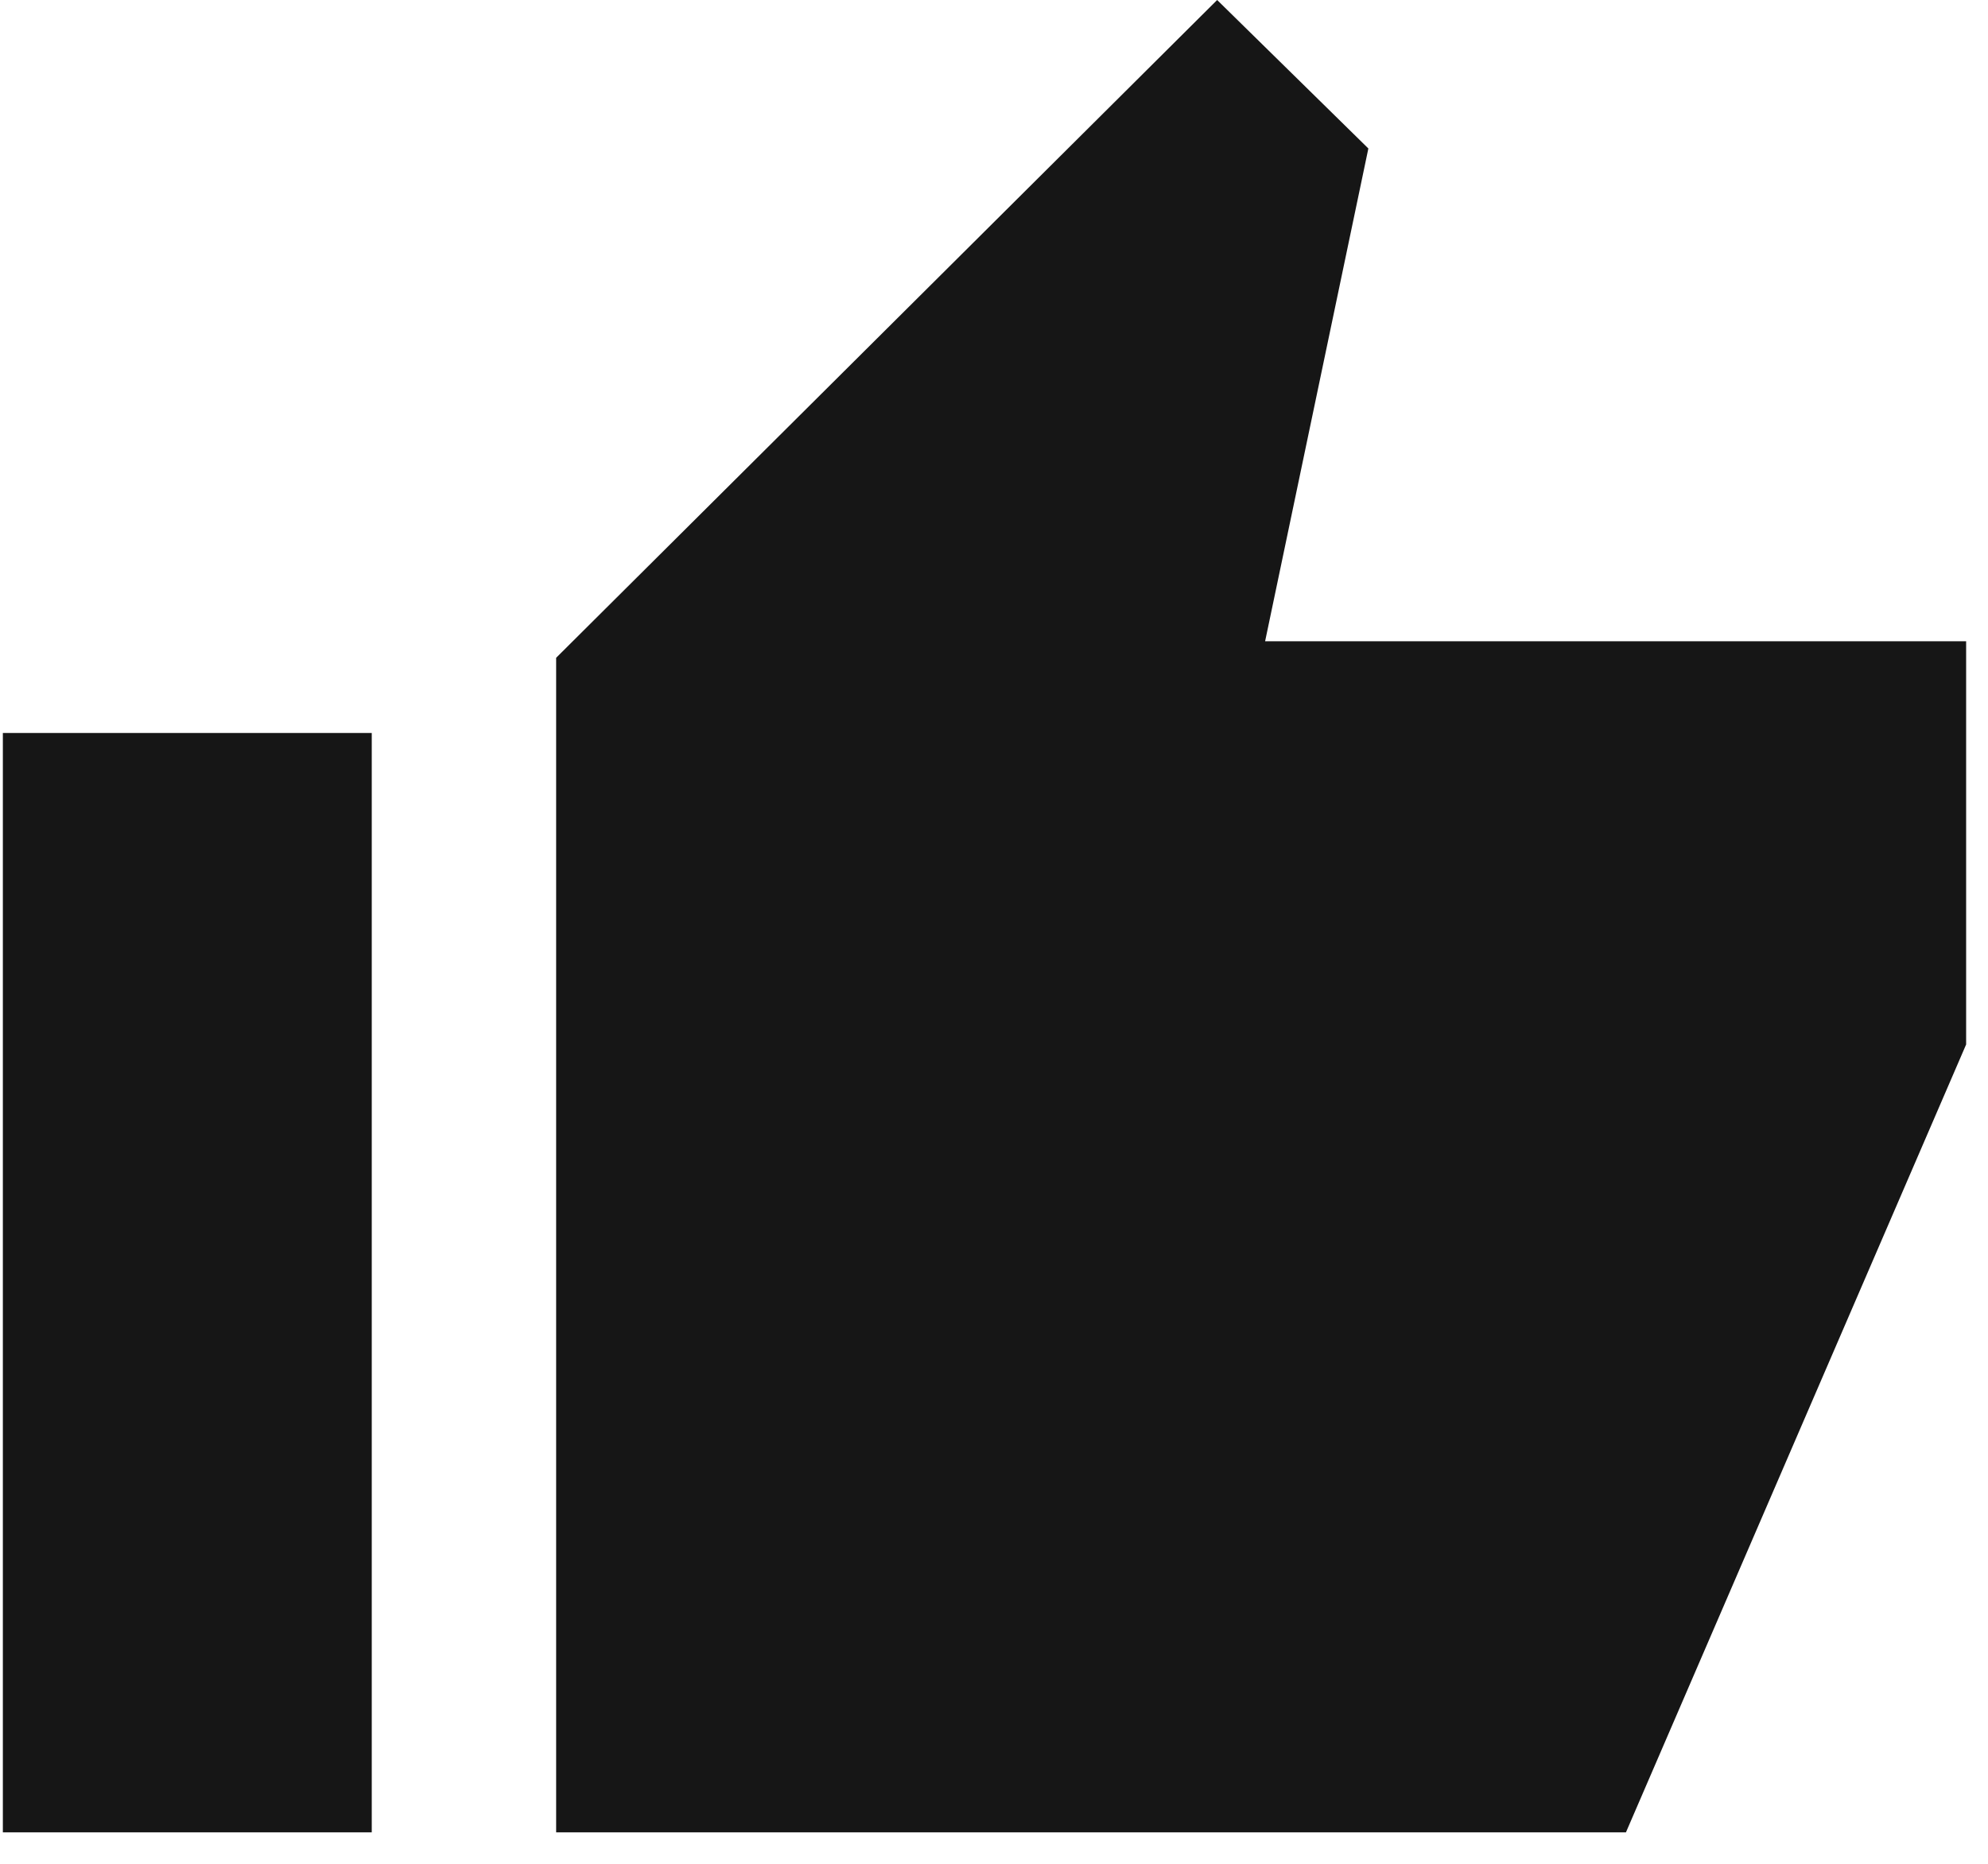 <svg width="16" height="15" viewBox="0 0 16 15" fill="none" xmlns="http://www.w3.org/2000/svg">
<path d="M9.796 0L4.476 5.294V14.747H13.086L15.824 8.406V5.161H10.182L11.013 1.195L9.796 0ZM0.023 5.899H2.992V14.747H0.023V5.899Z" fill="#161616"/>
</svg>
